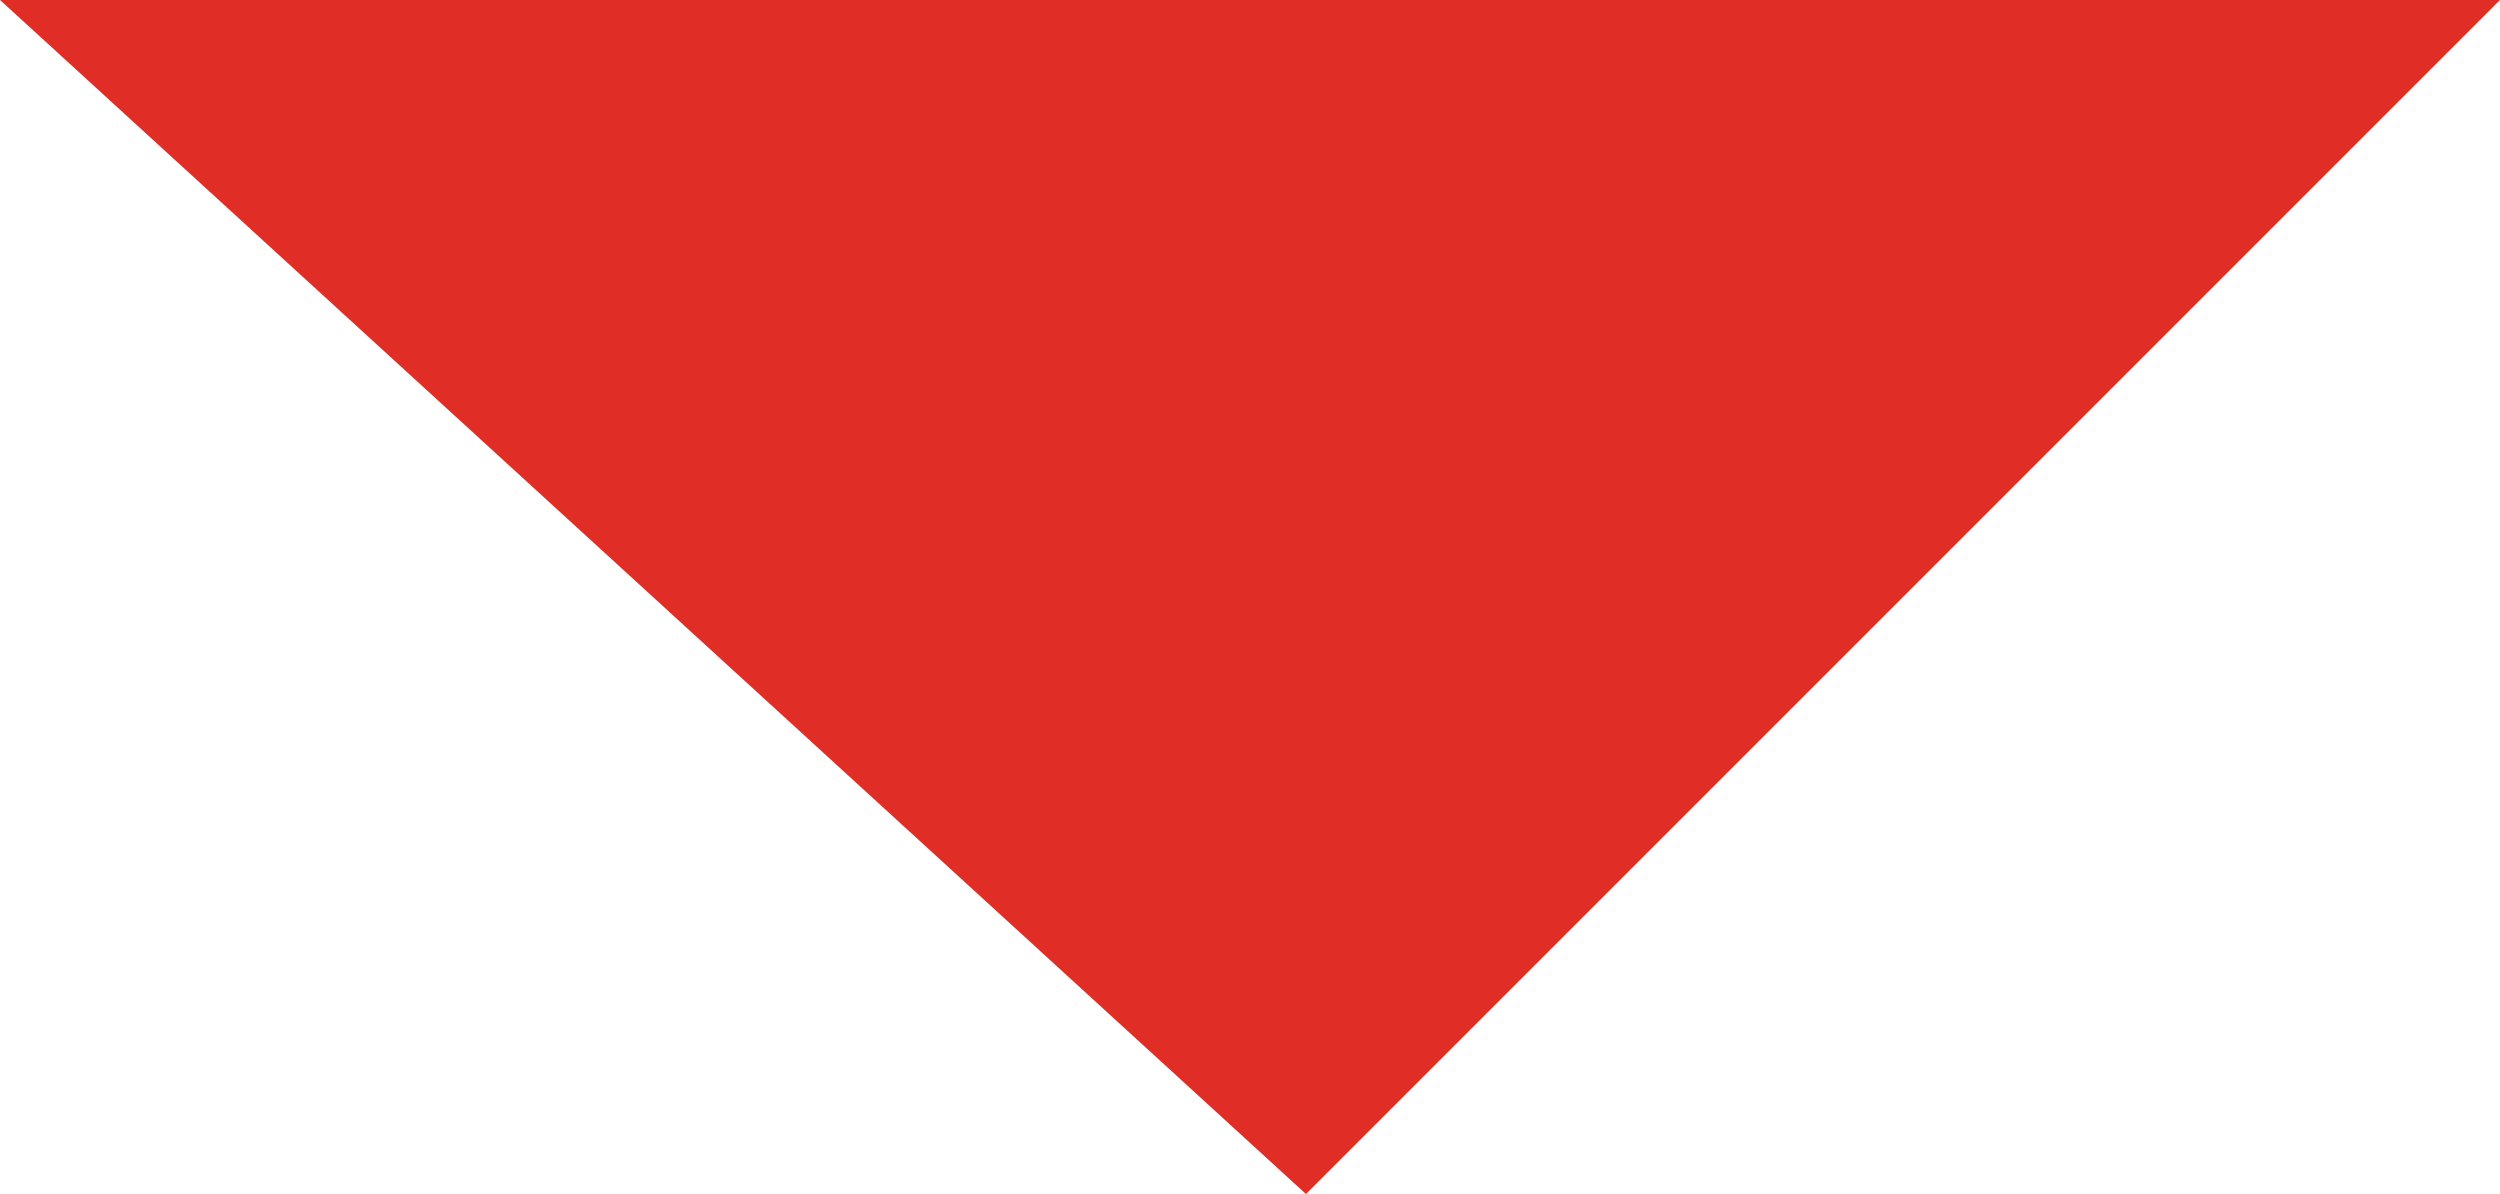 <?xml version="1.0" encoding="utf-8"?>
<!-- Generator: Adobe Illustrator 18.1.0, SVG Export Plug-In . SVG Version: 6.00 Build 0)  -->
<svg version="1.1" id="Layer_1" xmlns="http://www.w3.org/2000/svg" xmlns:xlink="http://www.w3.org/1999/xlink" x="0px" y="0px"
	 width="33.5px" height="16px" viewBox="0 27 33.5 16" enable-background="new 0 27 33.5 16" xml:space="preserve">
<path id="Path-1_1_" fill="#E02E26" d="M33.5,27l-16,16L0,27H33.5z"/>
</svg>
